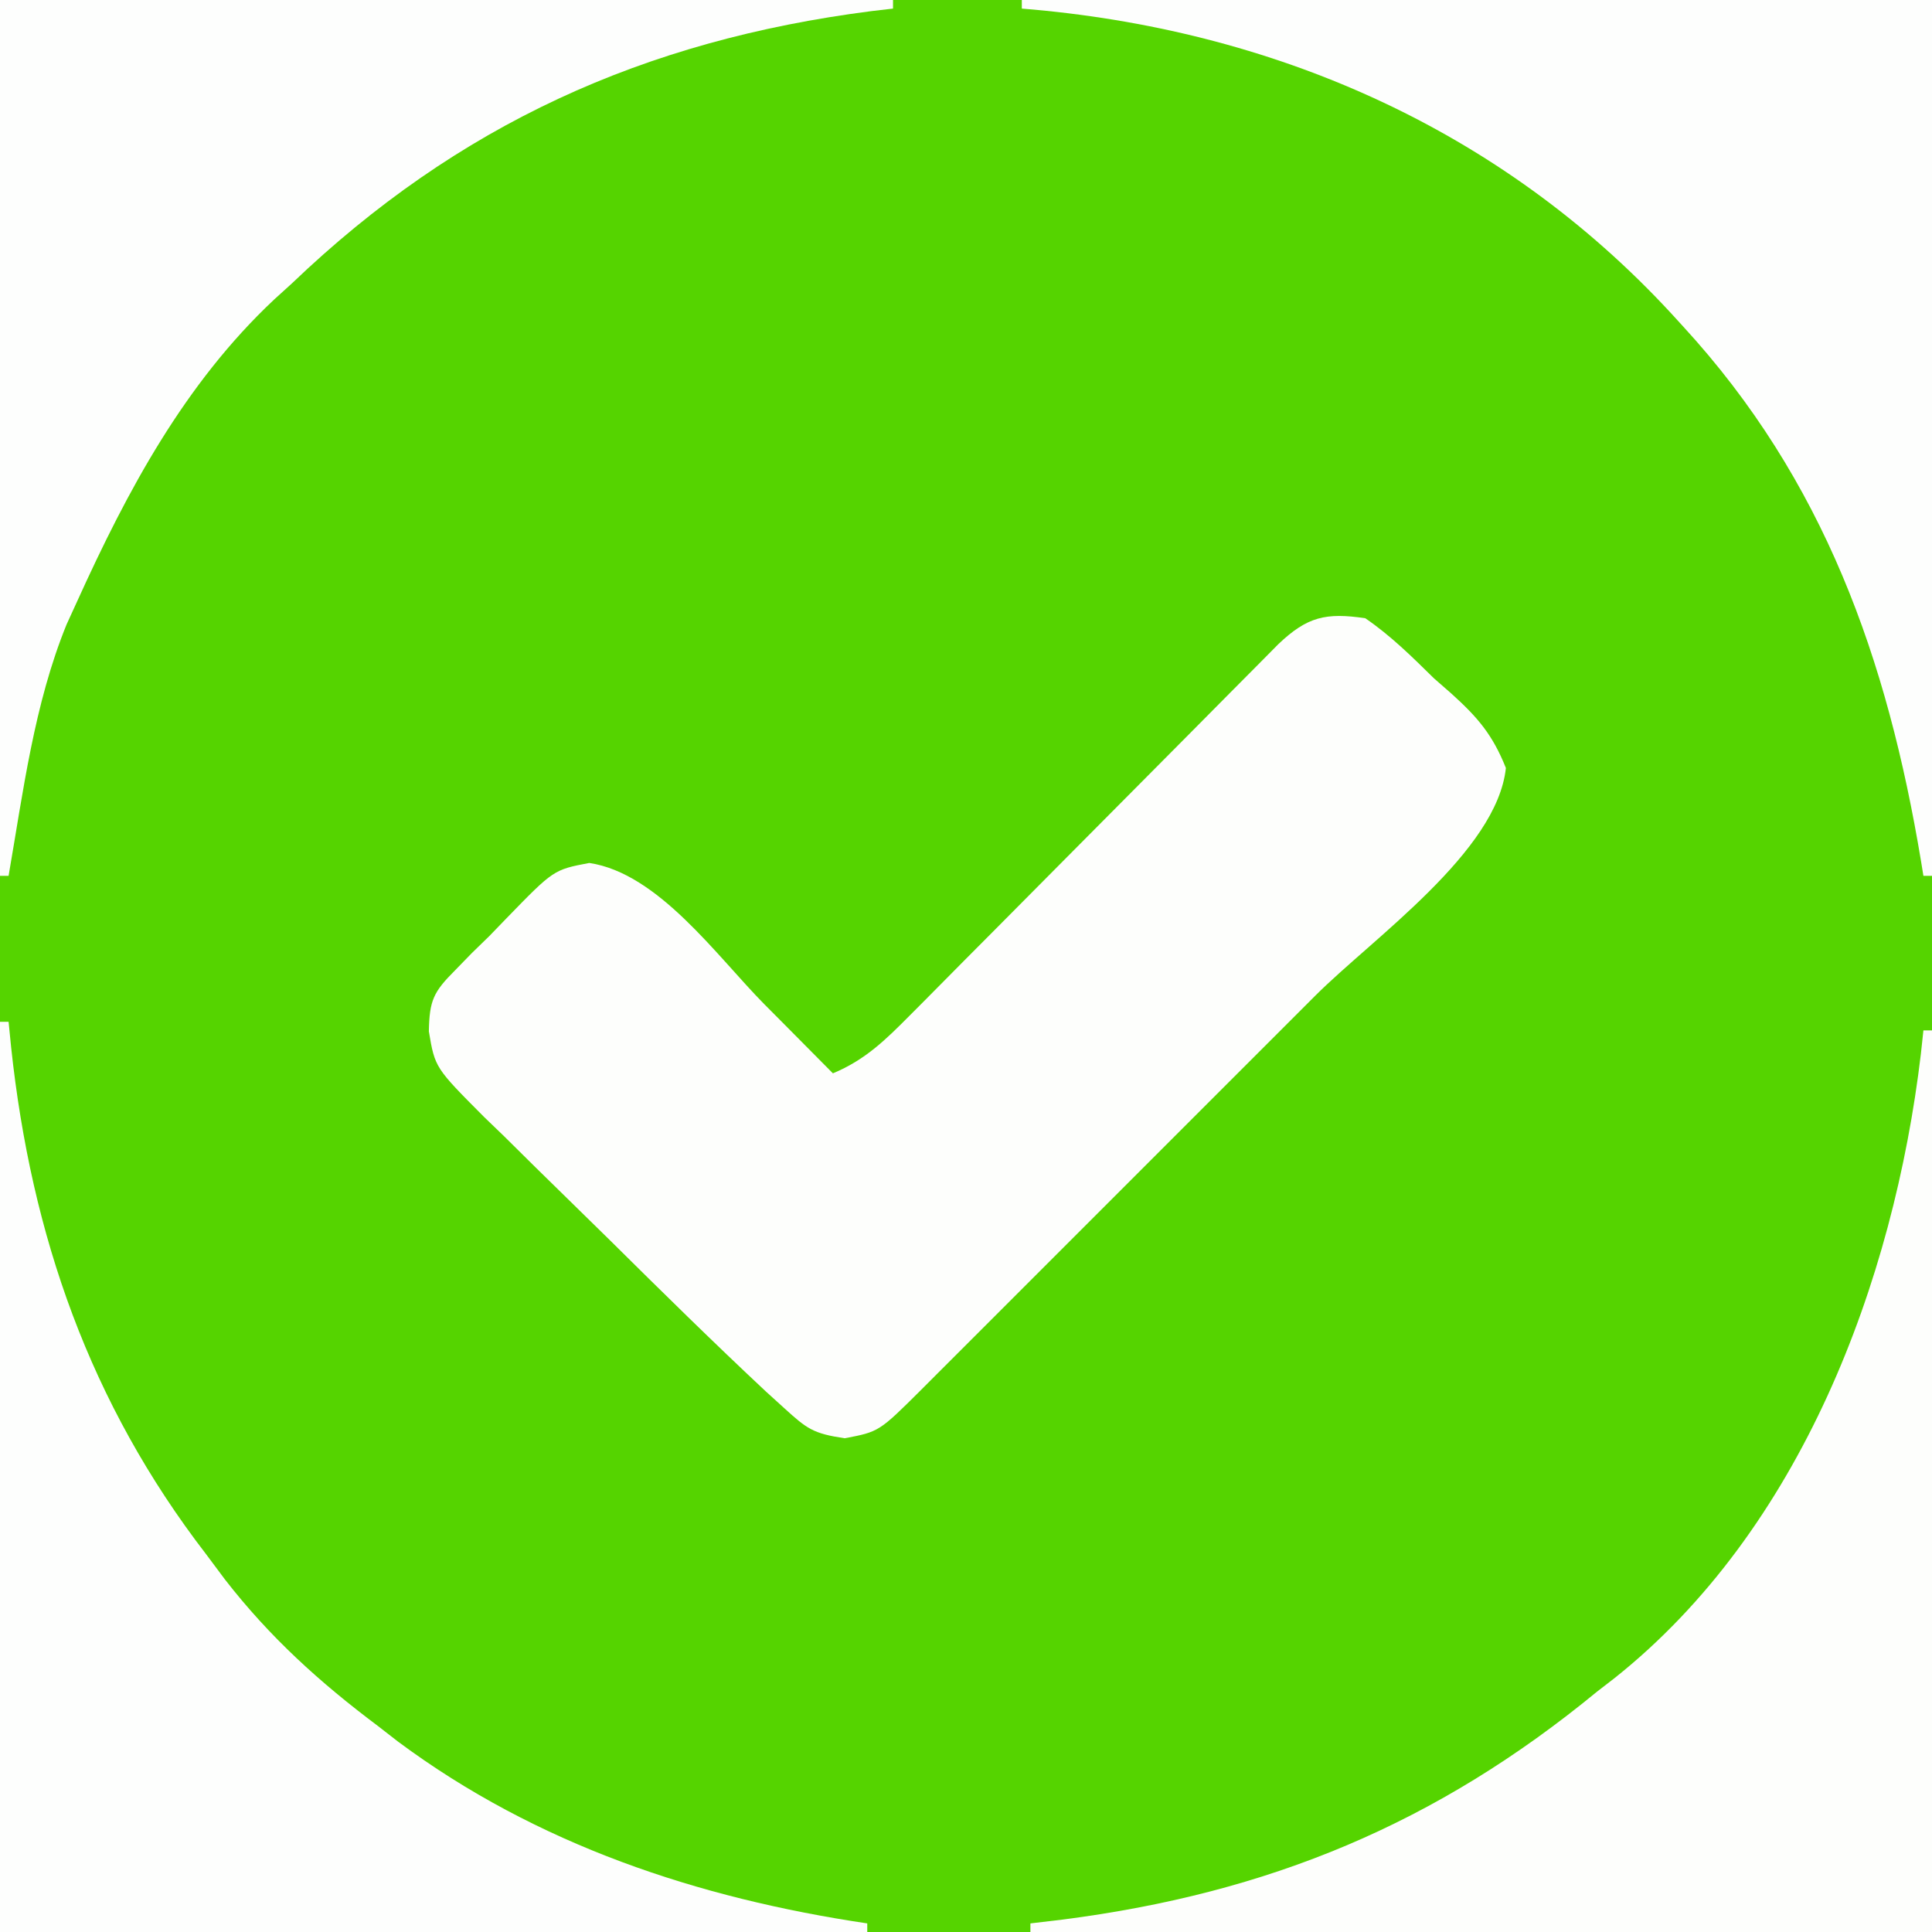 <?xml version="1.0" encoding="UTF-8"?>
<svg version="1.1" xmlns="http://www.w3.org/2000/svg" width="225" height="225">
<rect width="100%" height="100%" fill="#333333" stroke="none"/>
<path d="M0 0 C74.25 0 148.5 0 225 0 C225 74.25 225 148.5 225 225 C150.75 225 76.5 225 0 225 C0 150.75 0 76.5 0 0 Z " fill="#55D400" transform="translate(0,0)"/>
<path d="M0 0 C2.968 2.029 5.442 4.486 8 7 C8.67 7.587 9.341 8.173 10.031 8.777 C13.098 11.549 14.821 13.553 16.375 17.438 C15.348 27.195 0.924 37.219 -5.832 43.965 C-7.275 45.408 -8.717 46.852 -10.16 48.295 C-13.168 51.305 -16.178 54.313 -19.189 57.32 C-23.054 61.179 -26.915 65.042 -30.774 68.908 C-33.744 71.882 -36.717 74.854 -39.691 77.825 C-41.116 79.249 -42.541 80.675 -43.965 82.101 C-45.947 84.085 -47.931 86.066 -49.917 88.047 C-50.507 88.638 -51.096 89.23 -51.704 89.839 C-56.629 94.739 -56.629 94.739 -60.625 95.5 C-64.307 94.954 -65.018 94.402 -67.672 91.988 C-68.375 91.35 -69.079 90.712 -69.803 90.055 C-75.952 84.303 -81.947 78.4 -87.929 72.476 C-89.608 70.819 -91.292 69.169 -92.983 67.524 C-95.44 65.135 -97.876 62.726 -100.309 60.312 C-101.066 59.583 -101.823 58.854 -102.603 58.102 C-108.343 52.34 -108.343 52.34 -109.055 48.117 C-108.991 44.502 -108.519 43.519 -106 41 C-105.357 40.339 -104.714 39.677 -104.051 38.996 C-103.374 38.337 -102.697 37.679 -102 37 C-101.354 36.331 -100.708 35.662 -100.043 34.973 C-94.523 29.29 -94.523 29.29 -90.375 28.5 C-82.329 29.692 -75.524 39.352 -70 44.938 C-69.225 45.717 -68.451 46.496 -67.652 47.299 C-65.766 49.197 -63.882 51.097 -62 53 C-58.225 51.433 -55.848 49.084 -52.988 46.199 C-52.503 45.713 -52.018 45.226 -51.518 44.725 C-49.921 43.122 -48.332 41.512 -46.742 39.902 C-45.632 38.786 -44.522 37.67 -43.411 36.555 C-40.491 33.622 -37.577 30.683 -34.664 27.743 C-29.996 23.032 -25.321 18.327 -20.643 13.626 C-19.009 11.982 -17.378 10.334 -15.747 8.685 C-14.749 7.681 -13.751 6.676 -12.753 5.672 C-11.882 4.792 -11.01 3.912 -10.112 3.005 C-6.757 -0.18 -4.598 -0.681 0 0 Z " fill="#FDFEFC" transform="translate(159,72)"/>
<path d="M0 0 C34.98 0 69.96 0 106 0 C106 33.66 106 67.32 106 102 C105.67 102 105.34 102 105 102 C104.865 101.171 104.865 101.171 104.728 100.326 C100.808 76.758 93.438 55.889 77 38 C76.553 37.51 76.106 37.021 75.645 36.517 C55.7 14.922 29.105 3.353 0 1 C0 0.67 0 0.34 0 0 Z " fill="#FDFEFD" transform="translate(119,0)"/>
<path d="M0 0 C34.32 0 68.64 0 104 0 C104 0.33 104 0.66 104 1 C103.163 1.098 102.327 1.196 101.465 1.297 C74.986 4.698 53.318 14.515 34 33 C32.971 33.934 32.971 33.934 31.922 34.887 C21.492 44.68 14.843 57.123 9 70 C8.589 70.898 8.178 71.797 7.754 72.723 C3.977 81.996 2.701 92.181 1 102 C0.67 102 0.34 102 0 102 C0 68.34 0 34.68 0 0 Z " fill="#FDFEFD" transform="translate(0,0)"/>
<path d="M0 0 C0.33 0 0.66 0 1 0 C1.098 0.981 1.196 1.962 1.297 2.973 C3.651 24.917 10.474 44.438 24 62 C24.721 62.966 25.441 63.931 26.184 64.926 C31.401 71.65 37.205 76.904 44 82 C45.168 82.907 45.168 82.907 46.359 83.832 C62.51 95.837 81.297 102.066 101 105 C101 105.33 101 105.66 101 106 C67.67 106 34.34 106 0 106 C0 71.02 0 36.04 0 0 Z " fill="#FDFEFD" transform="translate(0,119)"/>
<path d="M0 0 C0.33 0 0.66 0 1 0 C1 34.65 1 69.3 1 105 C-33.65 105 -68.3 105 -104 105 C-104 104.67 -104 104.34 -104 104 C-102.765 103.853 -101.53 103.706 -100.258 103.555 C-76.211 100.467 -56.698 92.381 -38 77 C-37.325 76.478 -36.649 75.956 -35.953 75.418 C-14.285 58.173 -3.458 29.327 -0.297 2.754 C-0.199 1.845 -0.101 0.936 0 0 Z " fill="#FDFEFC" transform="translate(224,120)"/>
</svg>
